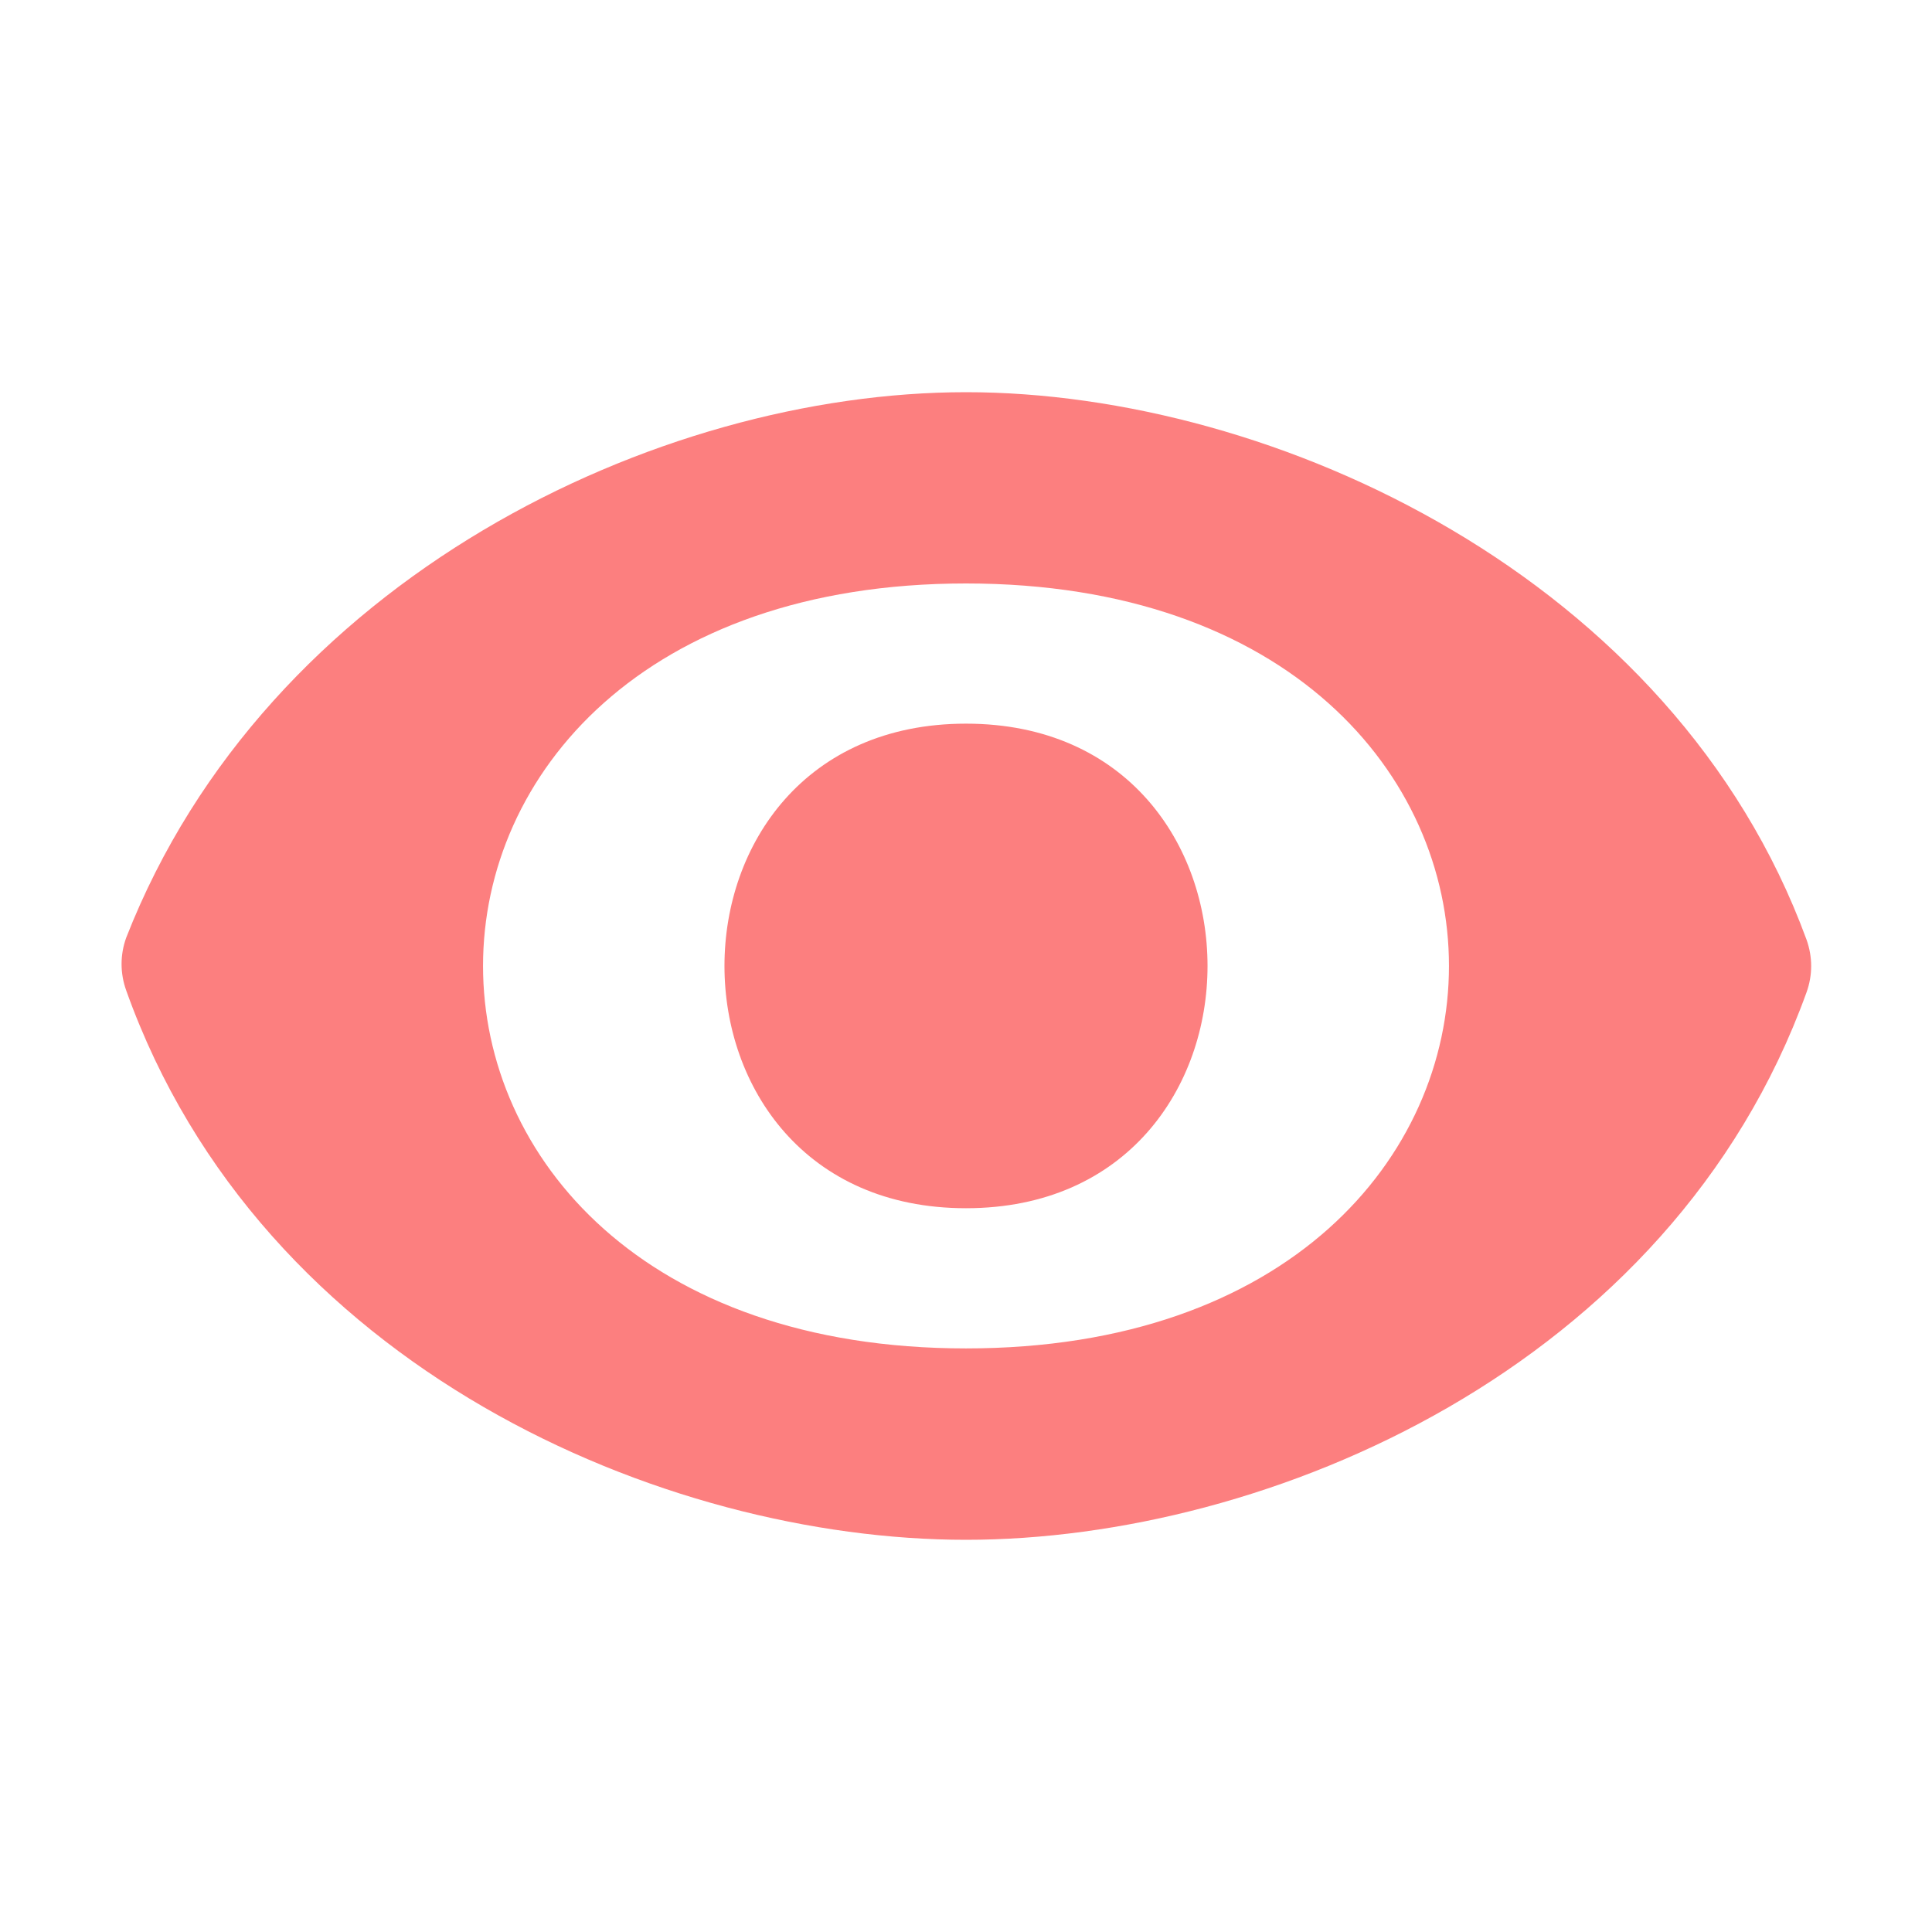 <?xml version="1.0" encoding="UTF-8" standalone="no"?>
<svg
   width="16"
   height="16"
   version="1.1"
   id="svg1"
   sodipodi:docname="Vosion3D.svg"
   inkscape:version="1.3 (0e150ed6c4, 2023-07-21)"
   xmlns:inkscape="http://www.inkscape.org/namespaces/inkscape"
   xmlns:sodipodi="http://sodipodi.sourceforge.net/DTD/sodipodi-0.dtd"
   xmlns="http://www.w3.org/2000/svg"
   xmlns:svg="http://www.w3.org/2000/svg">
  <defs
     id="defs1" />
  <sodipodi:namedview
     id="namedview1"
     pagecolor="#505050"
     bordercolor="#eeeeee"
     borderopacity="1"
     inkscape:showpageshadow="0"
     inkscape:pageopacity="0"
     inkscape:pagecheckerboard="0"
     inkscape:deskcolor="#505050"
     inkscape:zoom="36.813747"
     inkscape:cx="9.0183703"
     inkscape:cy="9.0591159"
     inkscape:window-width="1920"
     inkscape:window-height="1009"
     inkscape:window-x="1912"
     inkscape:window-y="-8"
     inkscape:window-maximized="1"
     inkscape:current-layer="svg1" />
  <path
     fill="#fc7f7f"
     d="m 8,3.248 c -2.557,0 -5.791,1.543 -6.955,4.518 -0.051,0.142 -0.051,0.293 0,0.436 C 2.163,11.335 5.5,12.752 8,12.752 c 2.5,0 5.836,-1.417 6.961,-4.534 0.051,-0.142 0.051,-0.293 0,-0.436 C 13.861,4.781 10.554,3.248 8,3.248 Z m 0,1.584 c 5.333,0 5.333,6.335 0,6.335 -5.333,0 -5.333,-6.335 0,-6.335 z m 0,1.161 c -2.667,0 -2.667,4.013 0,4.013 2.667,0 2.667,-4.013 0,-4.013 z"
     id="path1"
     sodipodi:nodetypes="sccsccsssssss"
     style="stroke-width:0.89" />
</svg>
